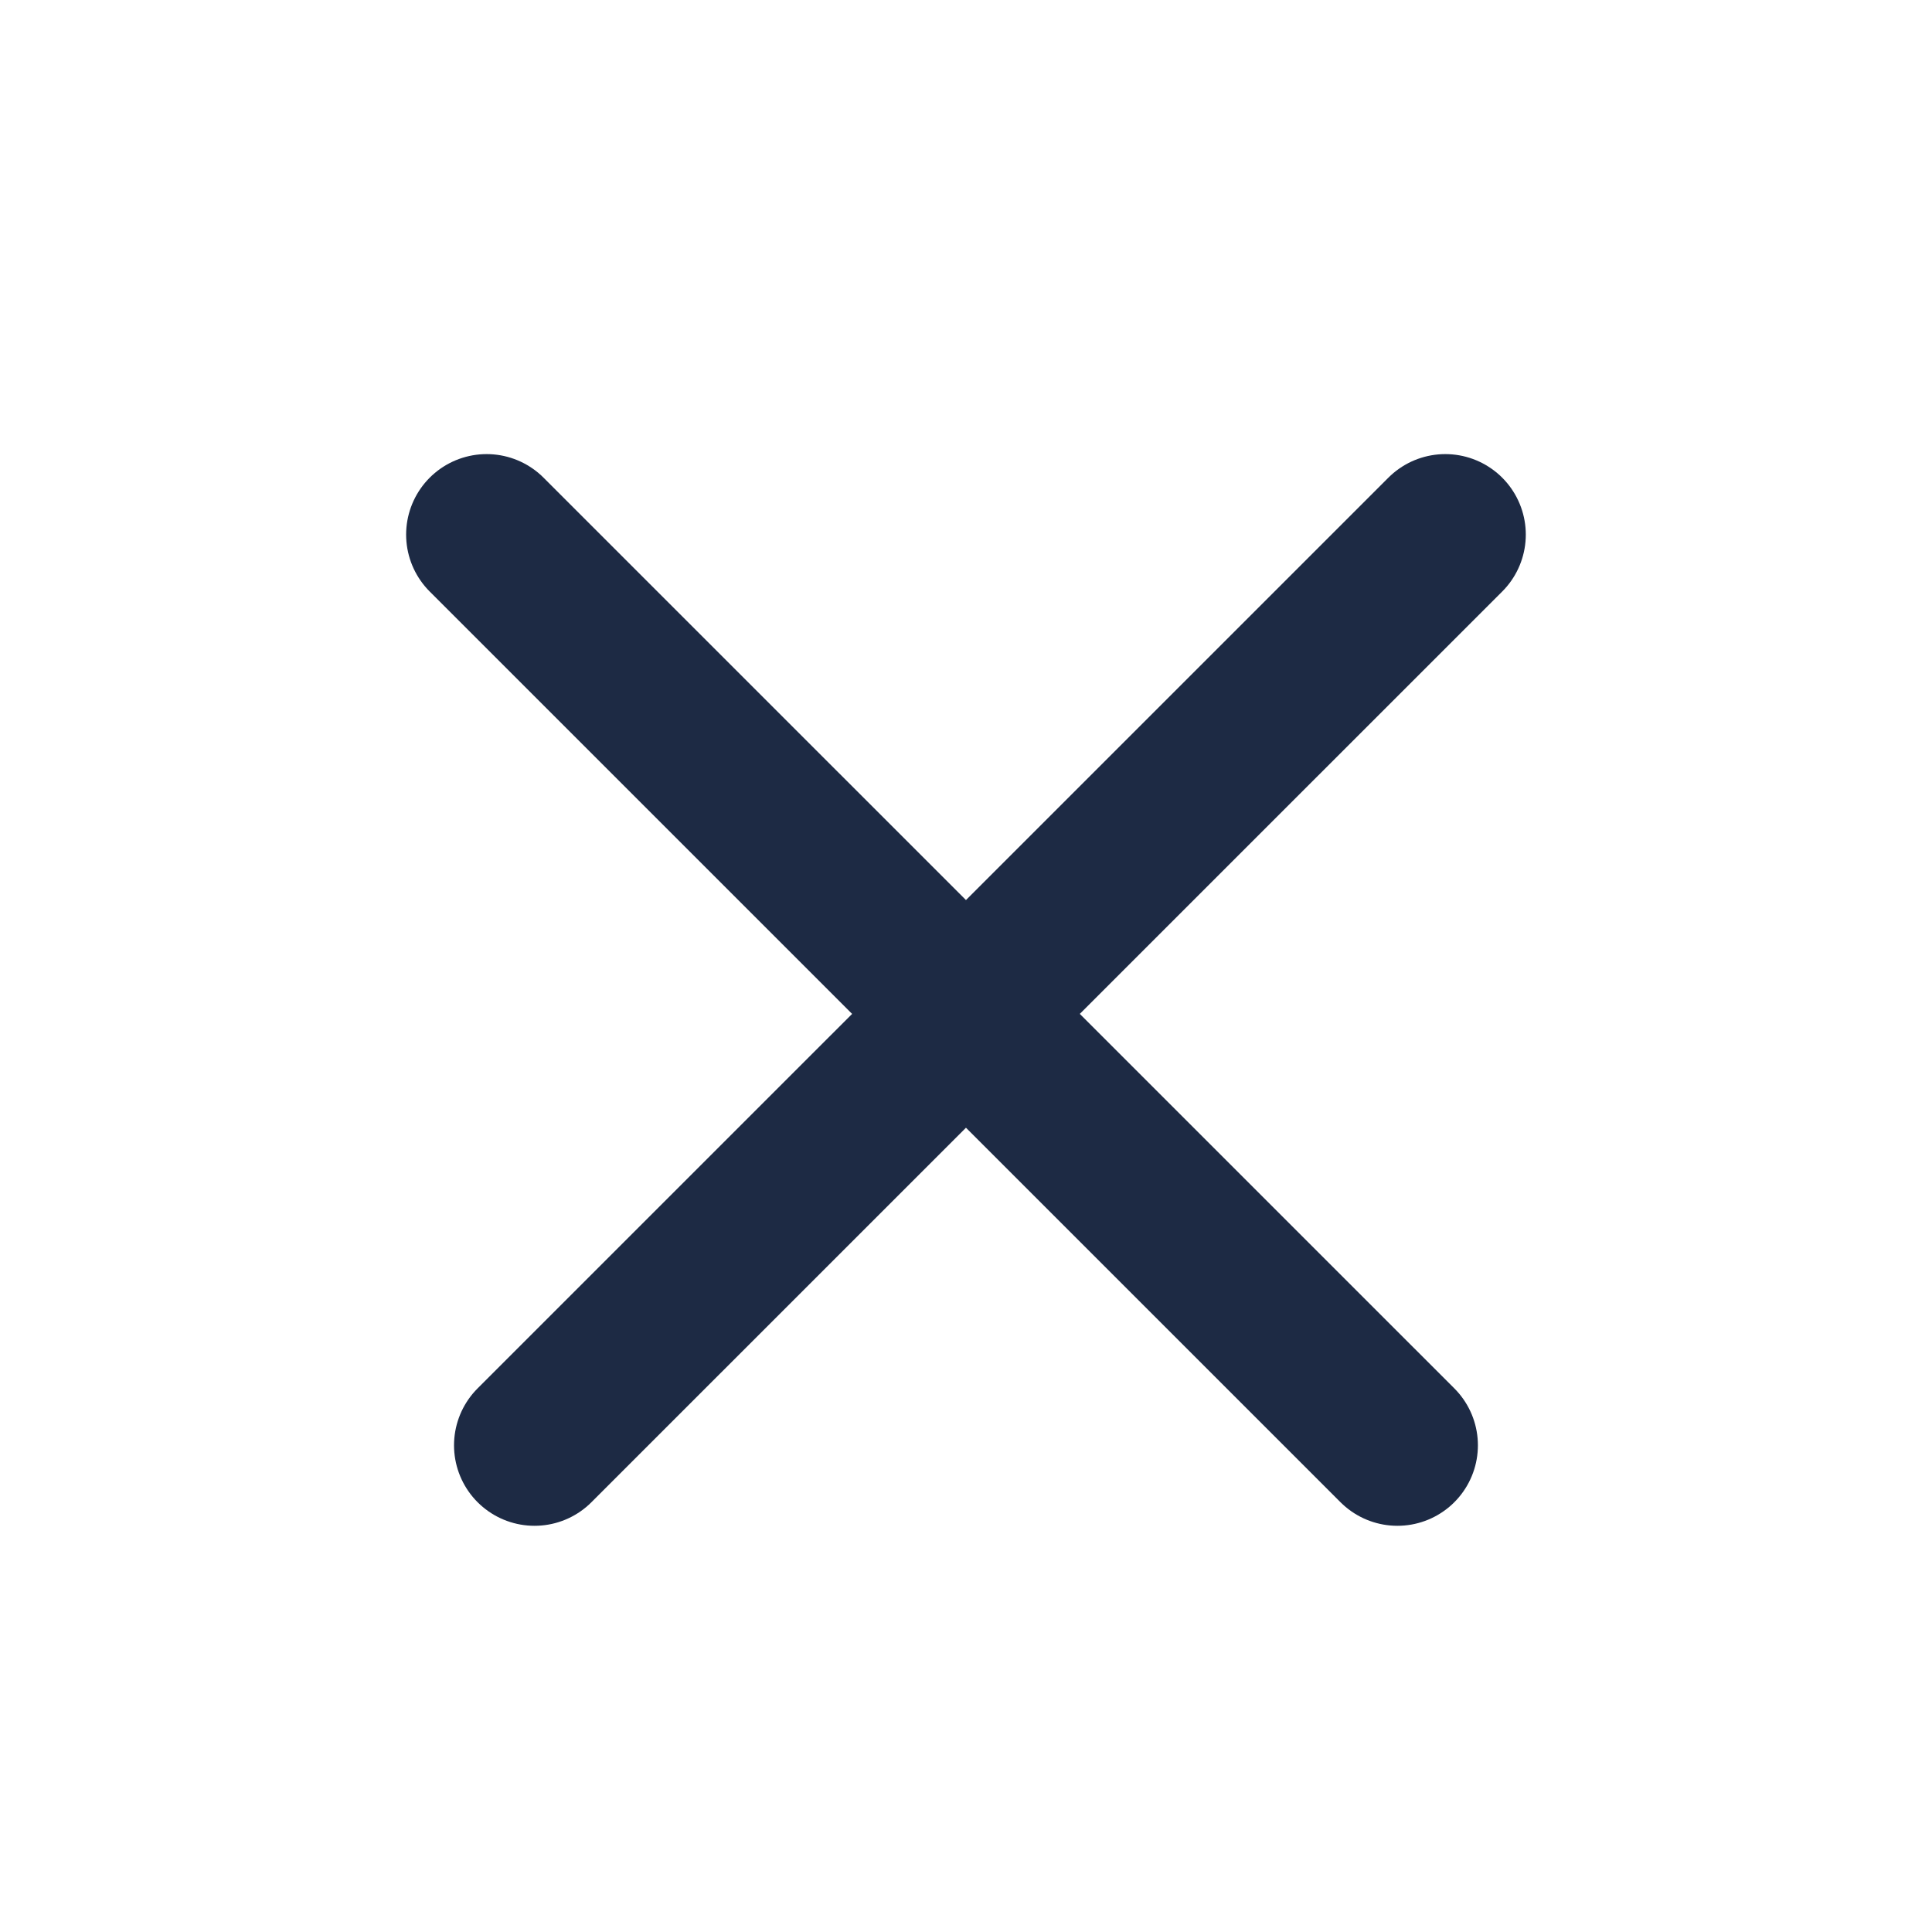 <svg width="24" height="24" viewBox="0 0 24 24" fill="none" xmlns="http://www.w3.org/2000/svg">
<path d="M6.045 6.641L17.359 17.954M6.64 17.954L17.954 6.641" stroke="#1D2A44" stroke-width="2" stroke-linecap="round"/>
</svg>
